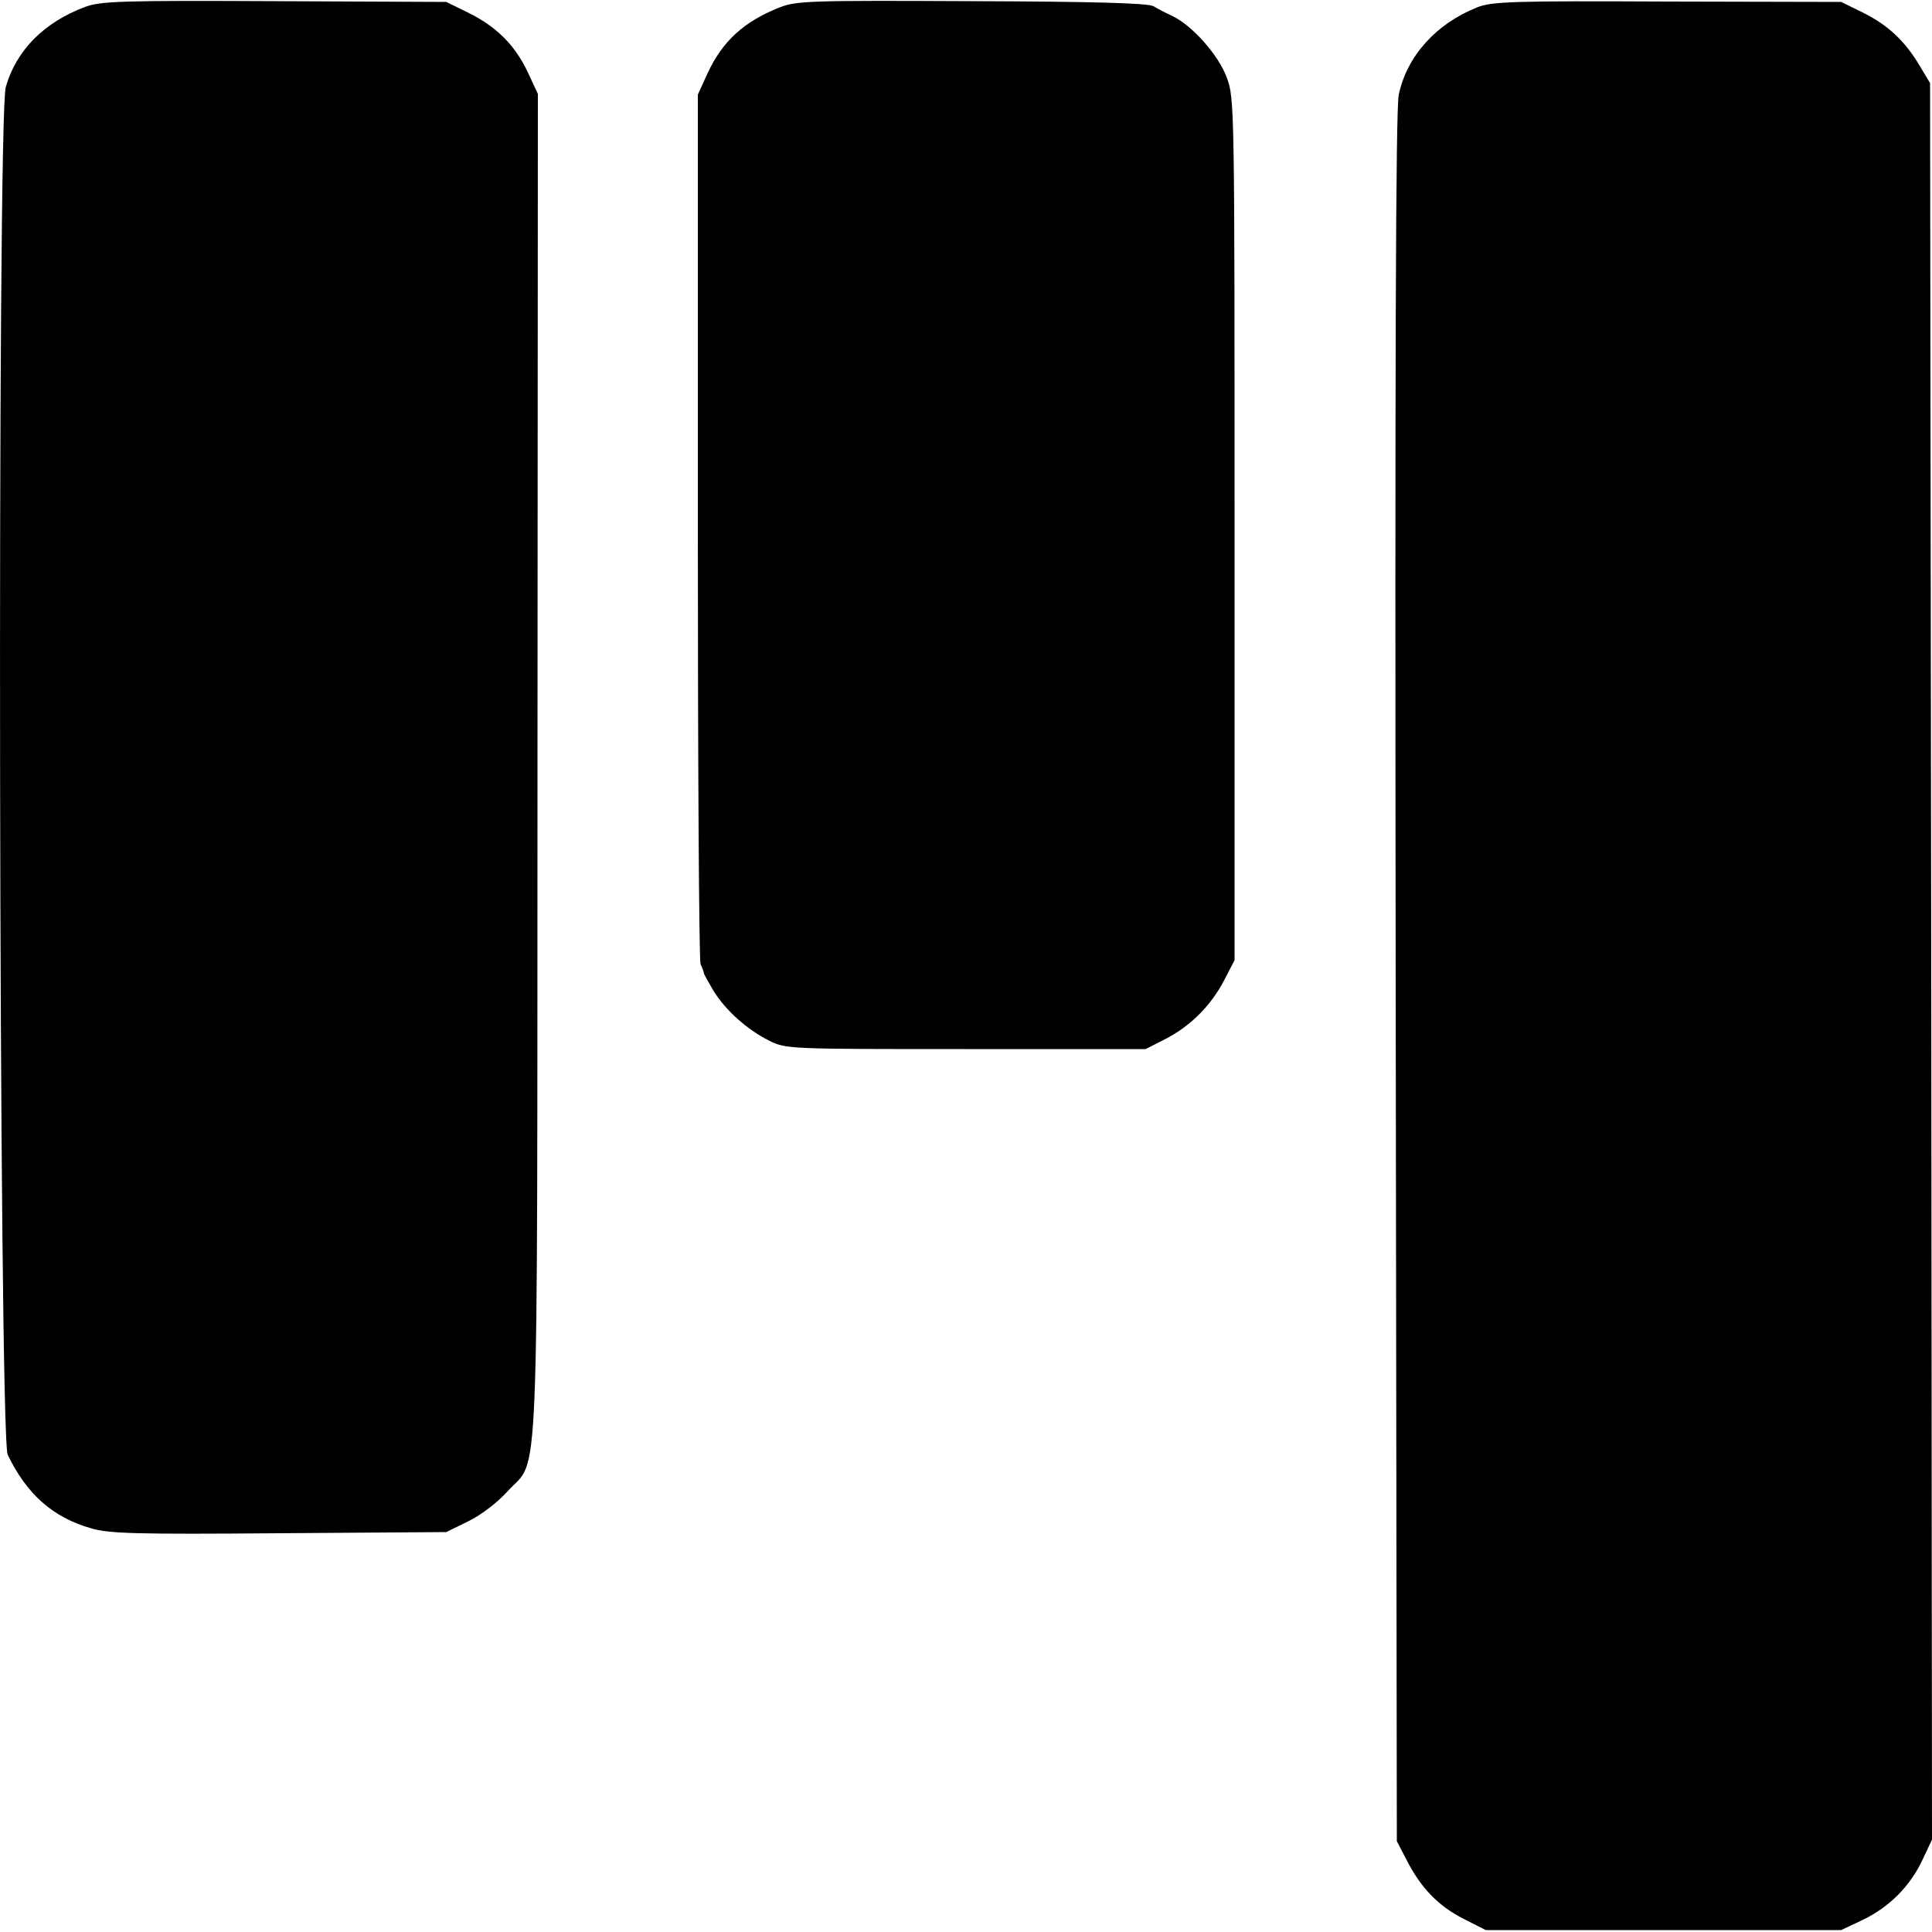 <?xml version="1.0" standalone="no"?>
<!DOCTYPE svg PUBLIC "-//W3C//DTD SVG 20010904//EN"
 "http://www.w3.org/TR/2001/REC-SVG-20010904/DTD/svg10.dtd">
<svg version="1.0" xmlns="http://www.w3.org/2000/svg"
 width="500pt" height="500pt" viewBox="0 0 500 500"
 preserveAspectRatio="xMidYMid meet">
<g transform="translate(0,500) scale(0.1,-0.1)"
fill="#000000" stroke="none">
<path d="M220 4982 c-105 -39 -178 -112 -205 -207 -23 -76 -18 -3494 5 -3540
49 -102 117 -162 215 -190 46 -14 116 -16 487 -13 l433 3 57 28 c33 16 76 49
102 78 83 92 76 -68 77 1881 l1 1735 -27 58 c-33 69 -81 117 -155 153 l-55 27
-445 2 c-397 2 -450 0 -490 -15z"/>
<path d="M2018 4981 c-93 -37 -148 -87 -187 -171 l-25 -55 0 -1115 c0 -613 3
-1124 7 -1135 5 -11 9 -22 9 -25 1 -3 12 -23 25 -45 32 -51 86 -99 143 -128
45 -22 49 -22 510 -22 l465 0 49 25 c65 33 118 85 153 151 l28 54 0 1115 c0
1090 0 1116 -20 1169 -21 58 -90 136 -142 160 -15 7 -37 18 -48 25 -14 8 -157
12 -470 13 -417 2 -453 1 -497 -16z"/>
<path d="M3823 4981 c-106 -42 -182 -126 -203 -226 -8 -35 -10 -704 -8 -2285
l3 -2235 25 -48 c37 -73 82 -119 146 -152 l59 -30 460 0 460 0 55 26 c69 33
123 87 155 155 l25 53 -2 2273 -3 2273 -27 45 c-38 64 -82 105 -146 137 l-57
28 -450 1 c-399 2 -455 0 -492 -15z"/>
</g>
</svg>
